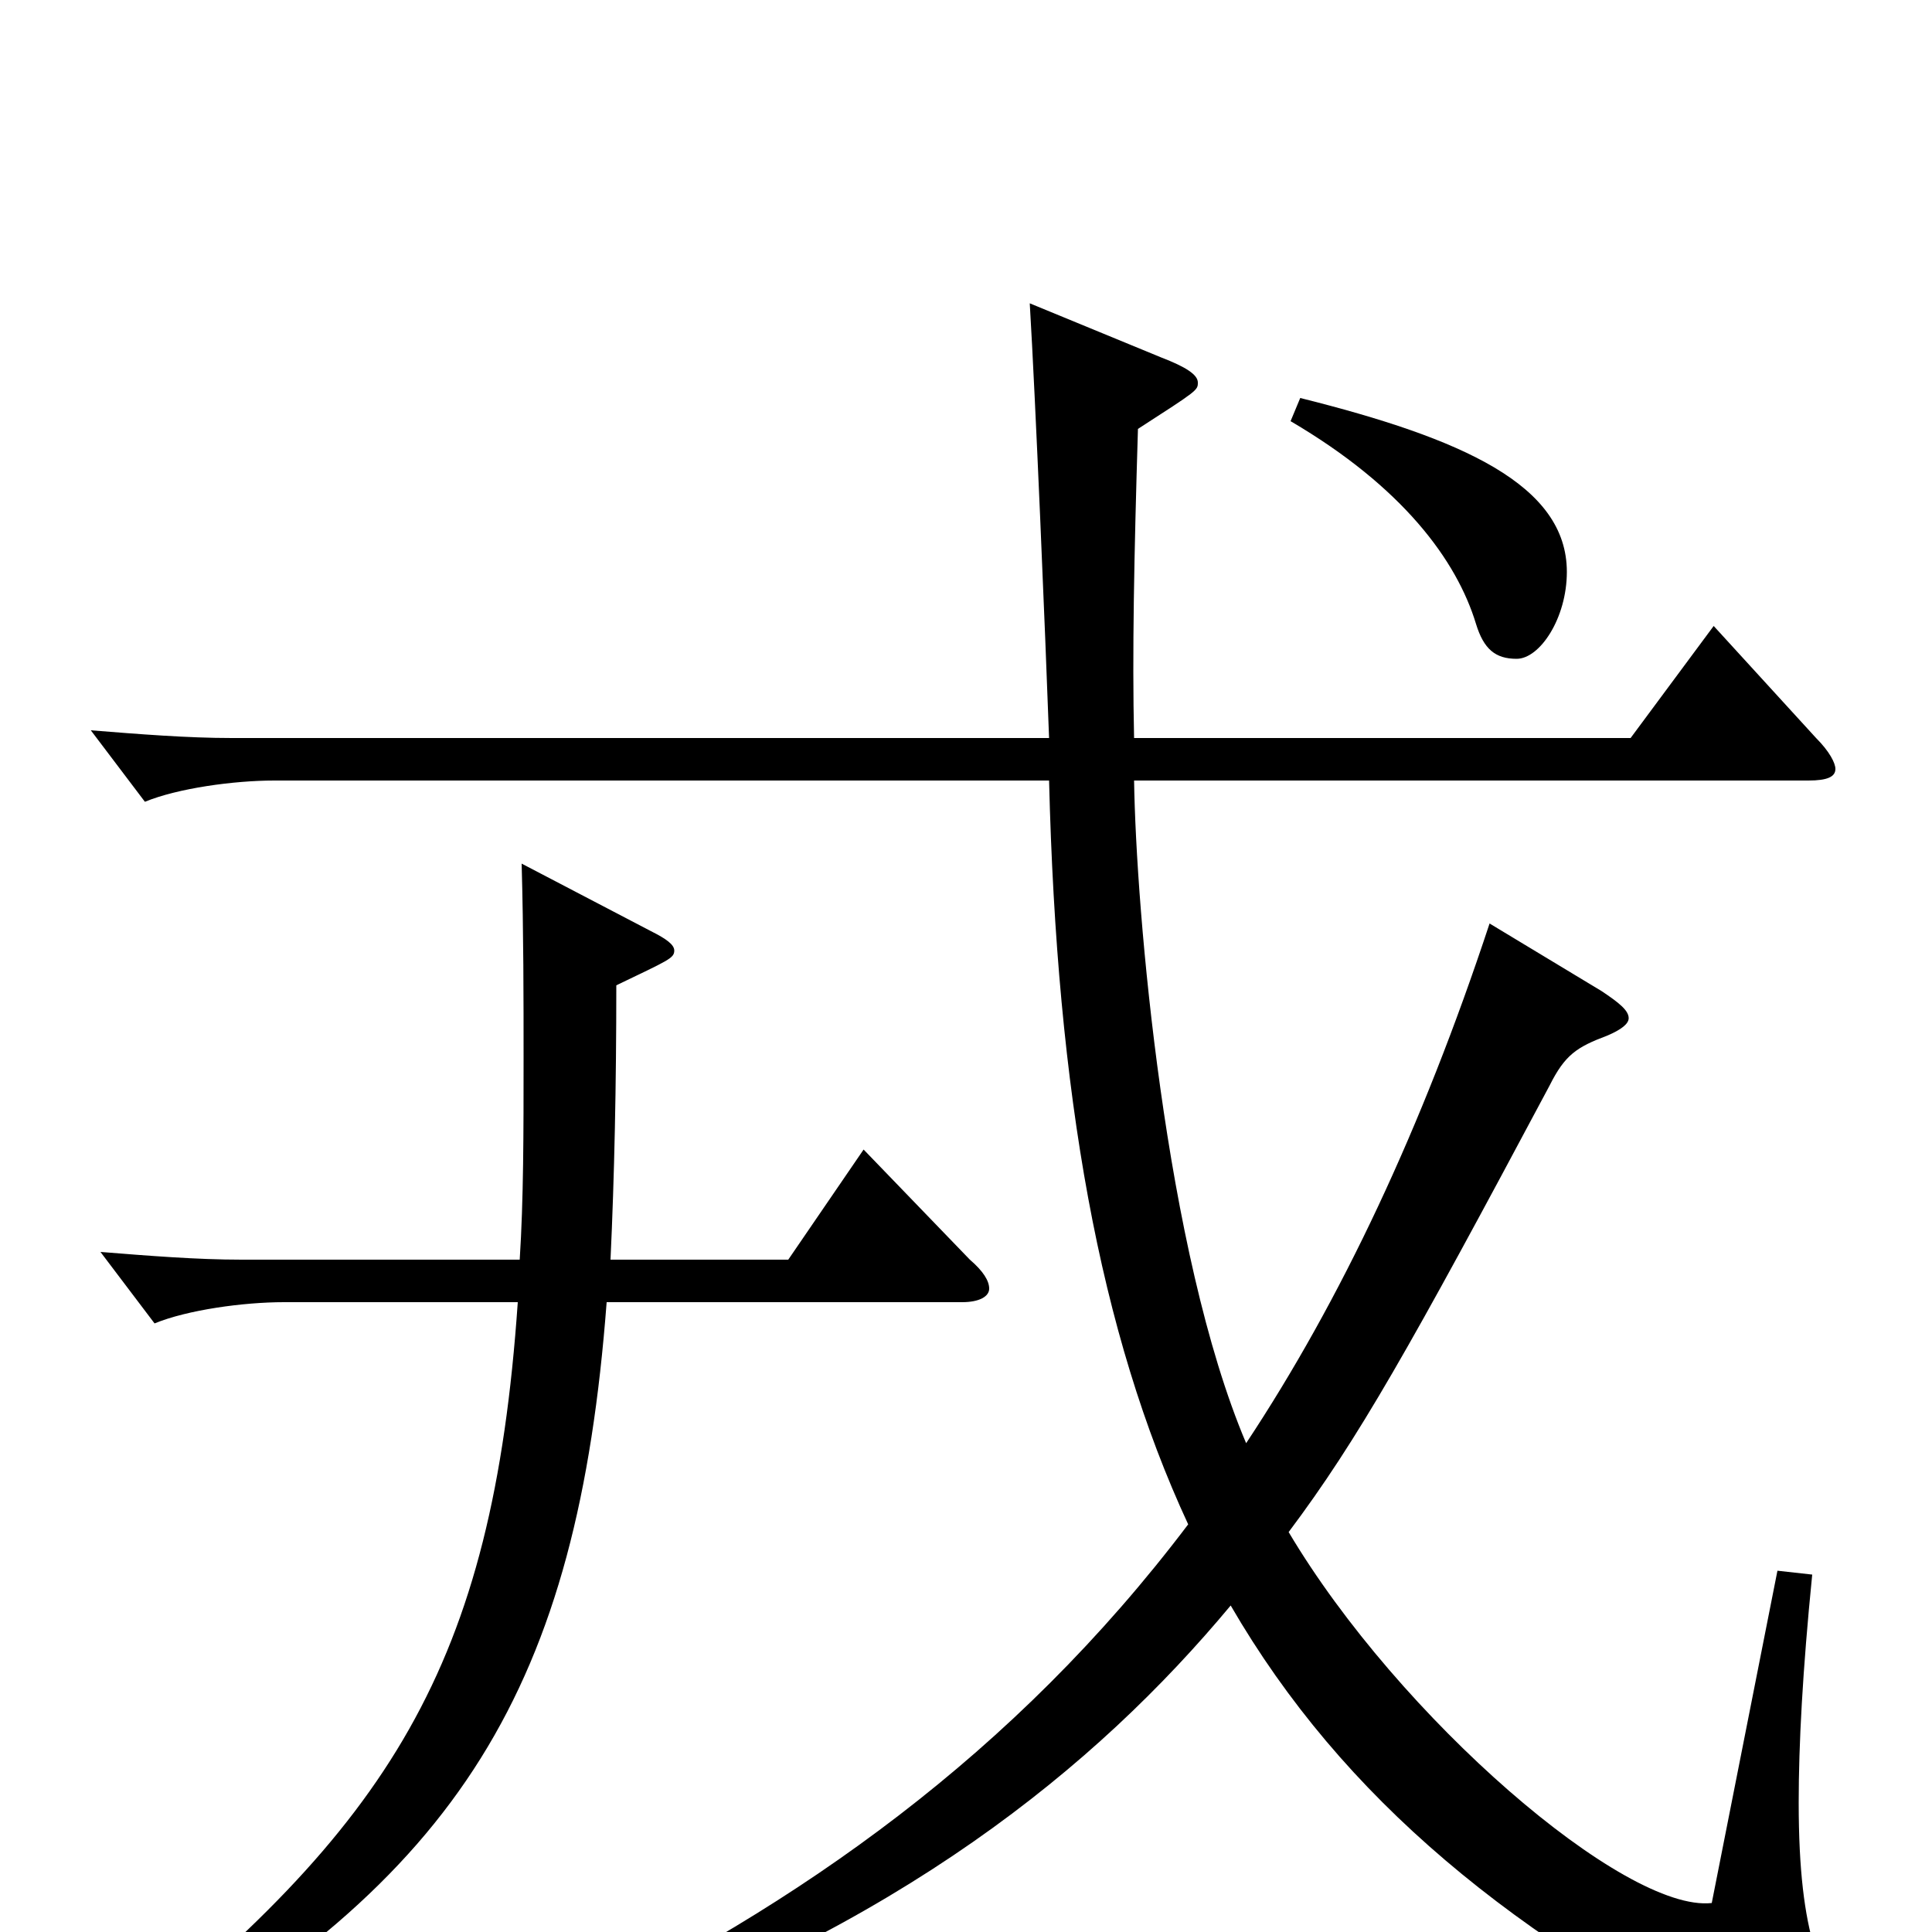 <svg xmlns="http://www.w3.org/2000/svg" viewBox="0 -1000 1000 1000">
	<path fill="#000000" d="M668 -782C726 -748 754 -710 764 -677C768 -664 774 -659 785 -659C797 -659 811 -680 811 -704C811 -749 757 -773 673 -794ZM920 -187L886 -15C841 -10 724 -111 667 -207C703 -255 730 -303 802 -438C810 -454 816 -458 832 -464C839 -467 843 -470 843 -473C843 -477 838 -481 829 -487L771 -522C736 -416 694 -327 645 -253C603 -352 588 -529 587 -596H936C946 -596 950 -598 950 -602C950 -605 947 -611 940 -618L887 -676L844 -618H587C586 -662 587 -712 589 -778C620 -798 620 -798 620 -802C620 -806 614 -810 601 -815L533 -843C536 -793 541 -673 543 -618H120C97 -618 72 -620 47 -622L75 -585C92 -592 121 -596 142 -596H543C547 -434 569 -310 615 -211C525 -92 414 -14 290 46L296 57C465 -2 567 -85 637 -169C695 -69 784 4 911 67C927 75 941 79 952 79C960 79 970 76 970 68C970 63 967 57 961 49C943 26 931 3 931 -67C931 -97 933 -135 938 -185ZM447 -405L408 -348H316C318 -391 319 -438 319 -490C346 -503 349 -504 349 -508C349 -511 345 -514 337 -518L270 -553C271 -517 271 -483 271 -452C271 -414 271 -379 269 -348H125C102 -348 77 -350 52 -352L80 -315C97 -322 126 -326 147 -326H268C255 -137 202 -55 55 62L63 71C239 -27 299 -128 314 -326H498C507 -326 512 -329 512 -333C512 -337 509 -342 502 -348Z"/>
</svg>